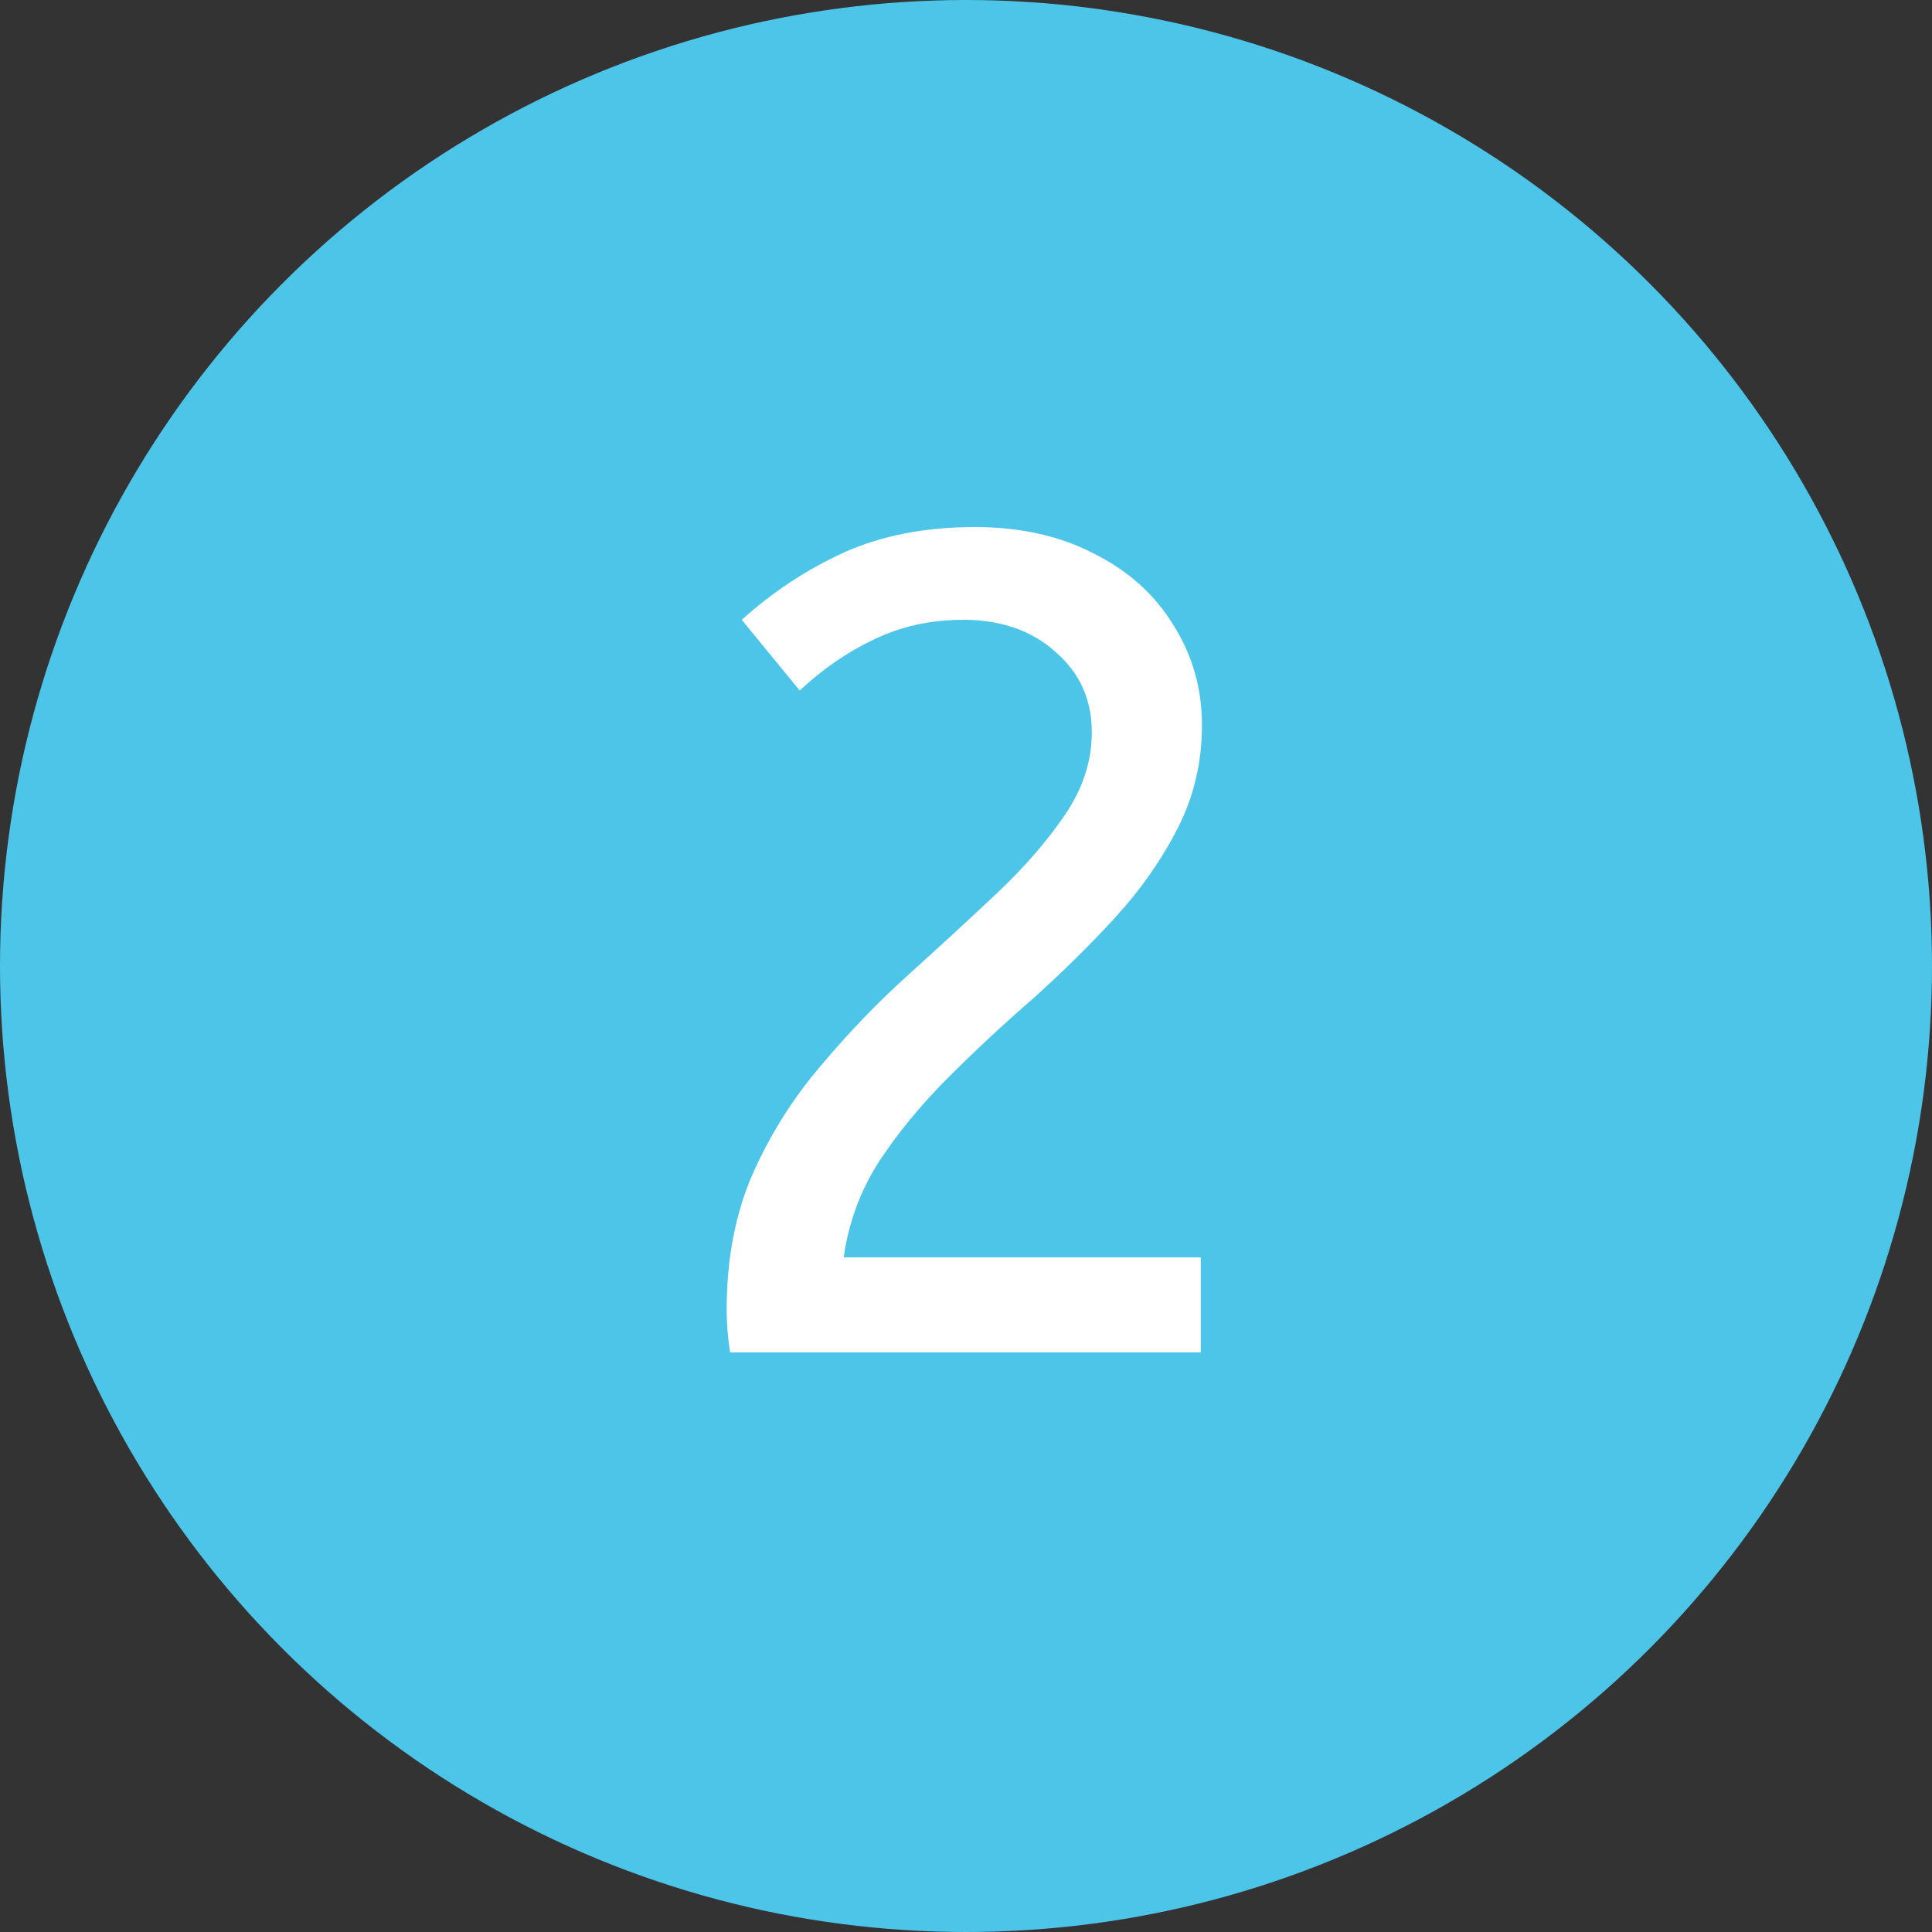 <svg width="40" height="40" viewBox="0 0 40 40" fill="none" xmlns="http://www.w3.org/2000/svg">
<rect x="0" y="0" width="40" height="40" fill="#333333" stroke="none"/>
<circle cx="20" cy="20" r="20" fill="#4CC5E8"/>
<path d="M15.117 28C15.069 27.712 15.045 27.416 15.045 27.112C15.045 26.072 15.221 25.144 15.573 24.328C15.941 23.496 16.413 22.744 16.989 22.072C17.565 21.384 18.173 20.752 18.813 20.176C19.469 19.584 20.077 19.024 20.637 18.496C21.213 17.952 21.685 17.408 22.053 16.864C22.421 16.32 22.605 15.752 22.605 15.16C22.605 14.488 22.357 13.936 21.861 13.504C21.365 13.056 20.725 12.832 19.941 12.832C19.269 12.832 18.653 12.968 18.093 13.24C17.549 13.496 17.037 13.848 16.557 14.296L15.357 12.832C15.997 12.256 16.701 11.792 17.469 11.44C18.253 11.088 19.157 10.912 20.181 10.912C21.125 10.912 21.949 11.096 22.653 11.464C23.357 11.816 23.901 12.304 24.285 12.928C24.685 13.552 24.885 14.248 24.885 15.016C24.885 15.784 24.717 16.496 24.381 17.152C24.045 17.808 23.613 18.424 23.085 19C22.557 19.576 21.989 20.136 21.381 20.68C20.773 21.208 20.189 21.752 19.629 22.312C19.069 22.872 18.589 23.456 18.189 24.064C17.805 24.672 17.565 25.328 17.469 26.032H24.861V28H15.117Z" fill="white"/>
</svg>
